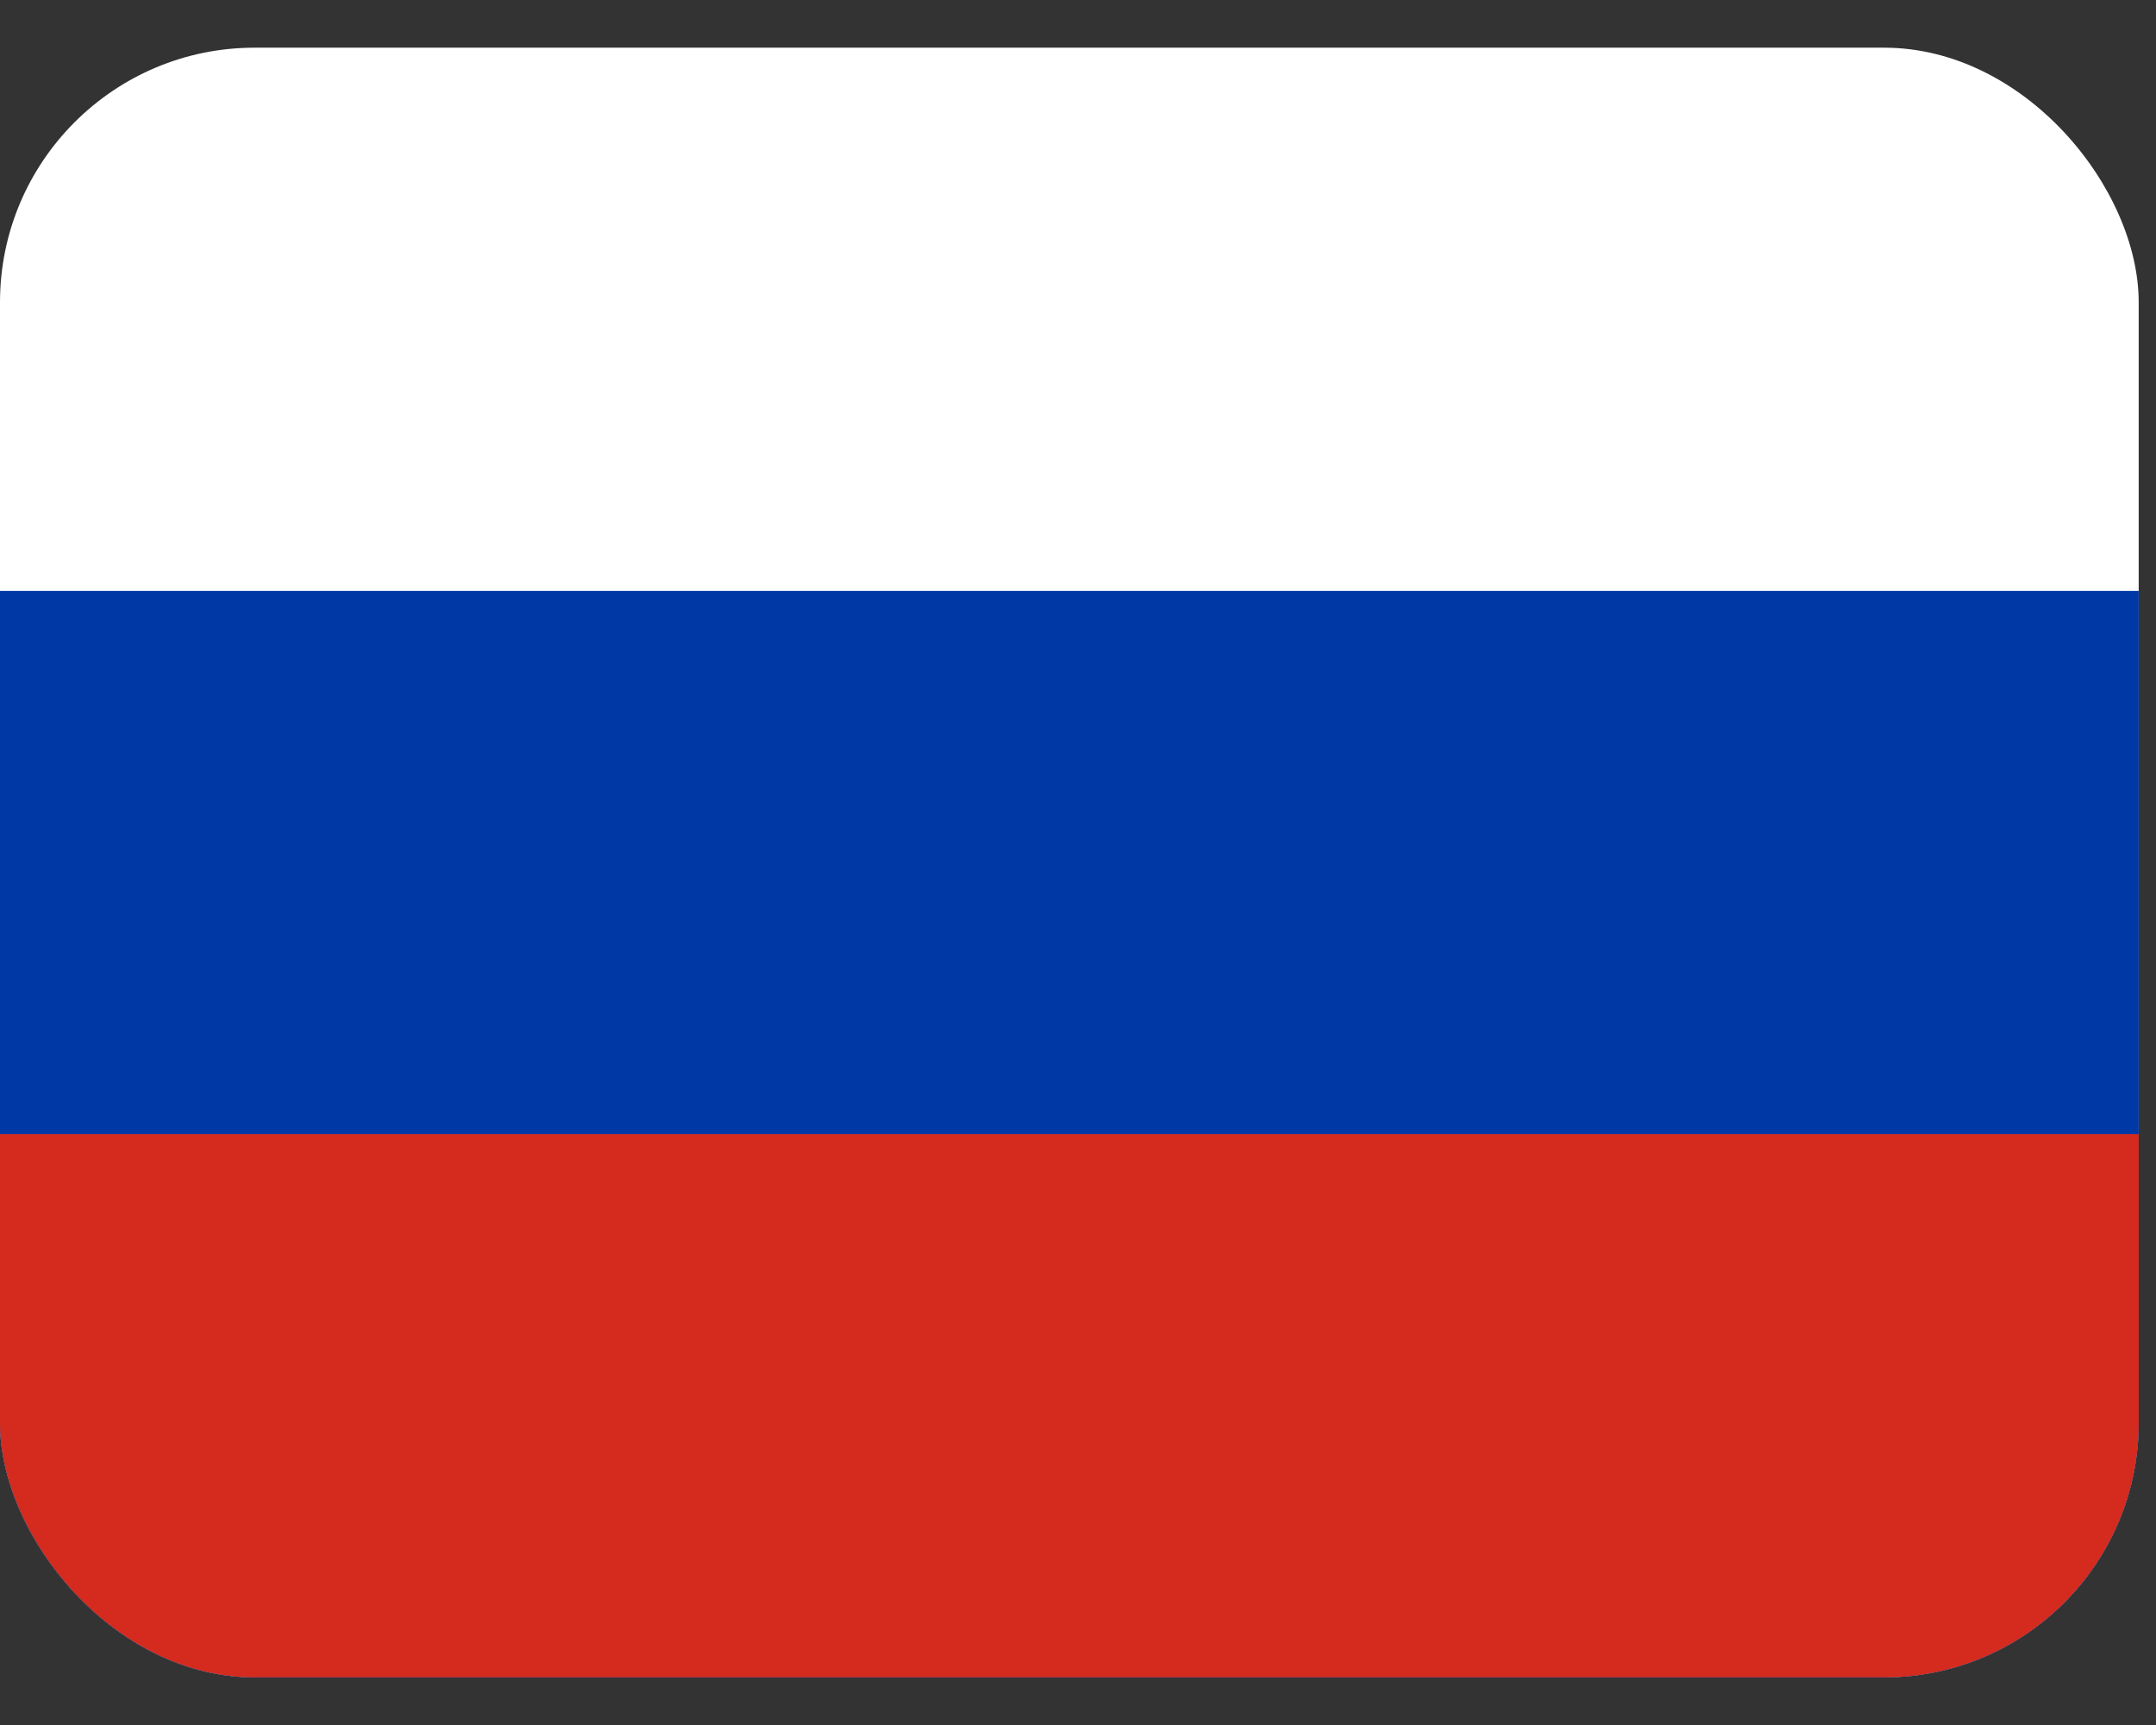 <svg width="35" height="28" viewBox="0 0 35 28" fill="none" xmlns="http://www.w3.org/2000/svg">
<rect x="0" y="0" width="35" height="28" fill="#333333" stroke="none"/>
<g clip-path="url(#clip0_94_984)">
<path fill-rule="evenodd" clip-rule="evenodd" d="M0 0.774H34.719V27.226H0V0.774Z" fill="white"/>
<path fill-rule="evenodd" clip-rule="evenodd" d="M0 9.591H34.719V27.227H0V9.591Z" fill="#0039A6"/>
<path fill-rule="evenodd" clip-rule="evenodd" d="M0 18.409H34.719V27.226H0V18.409Z" fill="#D52B1E"/>
</g>
<defs>
<clipPath id="clip0_94_984">
<rect y="0.774" width="34.719" height="26.453" rx="4.133" fill="white"/>
</clipPath>
</defs>
</svg>
